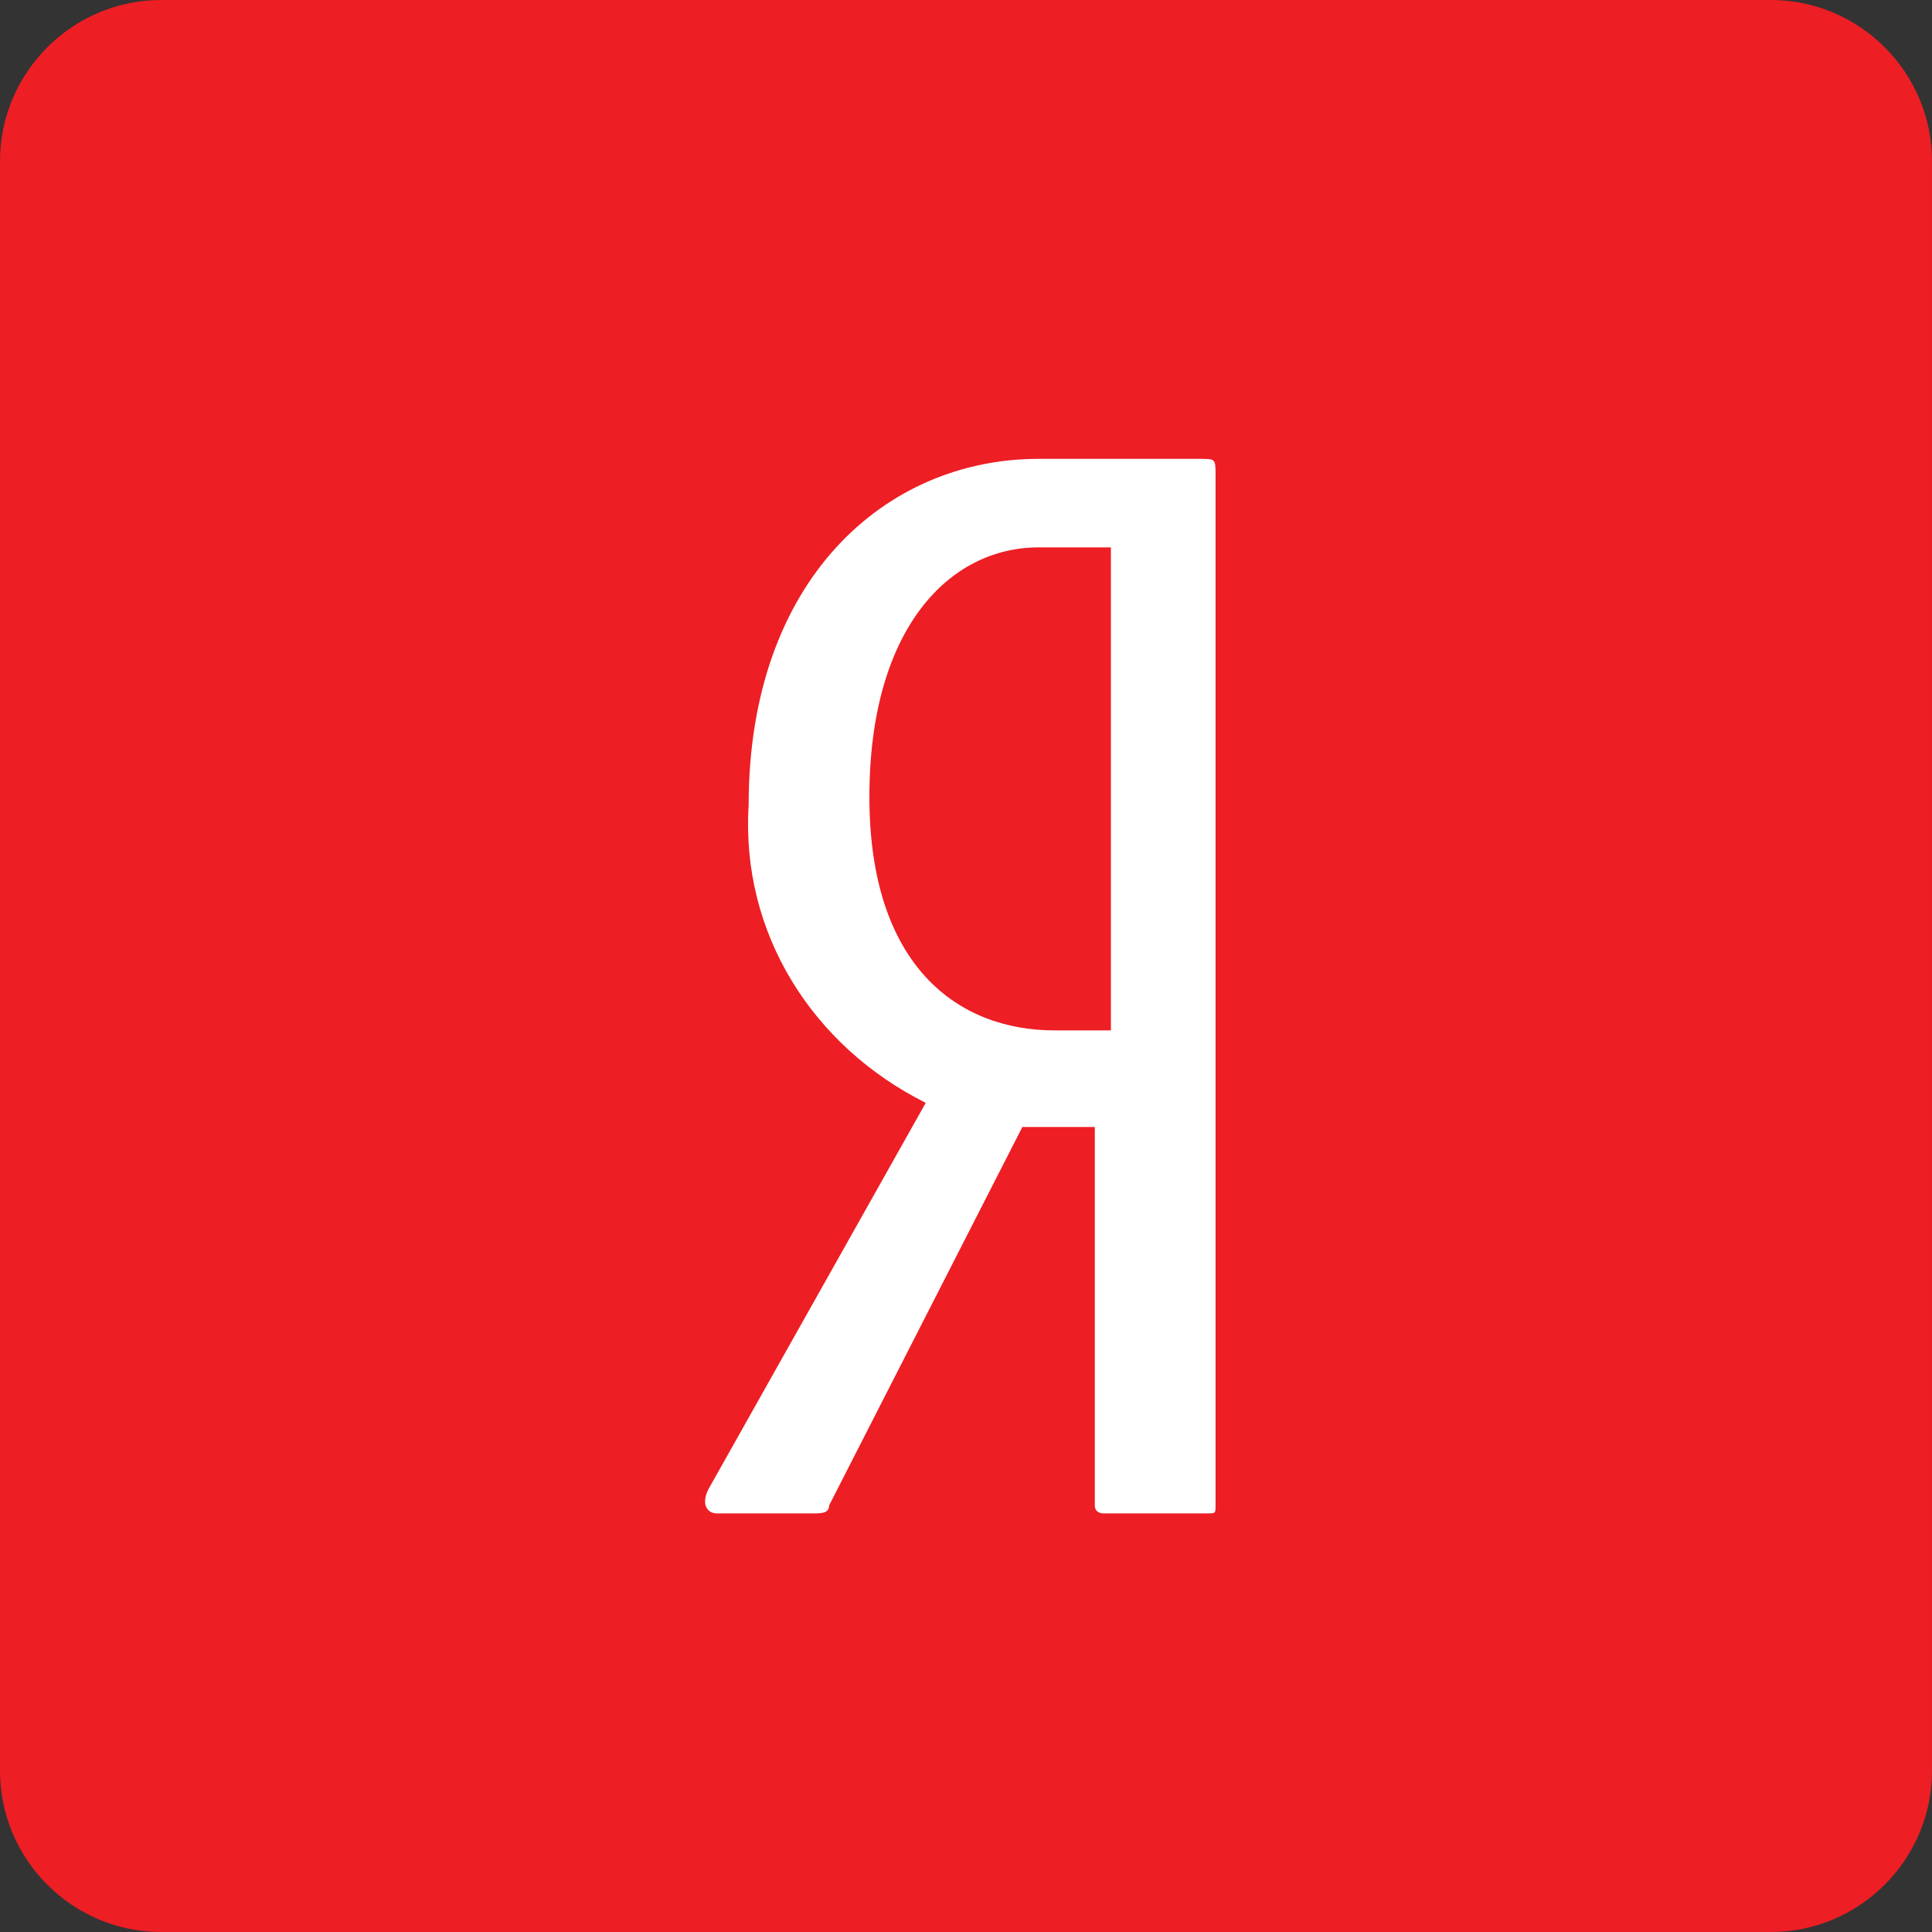 <?xml version="1.0" encoding="utf-8"?>
<!-- Generator: Adobe Illustrator 21.1.0, SVG Export Plug-In . SVG Version: 6.00 Build 0)  -->
<svg version="1.1" id="Layer_1" xmlns="http://www.w3.org/2000/svg" xmlns:xlink="http://www.w3.org/1999/xlink" x="0px" y="0px"
	 viewBox="0 0 24 24" style="enable-background:new 0 0 24 24;" xml:space="preserve">
<rect x="0" y="0" width="24" height="24" fill="#333333" stroke="none"/>
<style type="text/css">
	.st0{fill:#ED1E24;}
	.st1{fill:#FFFFFF;}
</style>
<title>social_icons2</title>
<path class="st0" d="M2,0h20c1.1,0,2,0.9,2,2v20c0,1.1-0.9,2-2,2H2c-1.1,0-2-0.9-2-2V2C0,0.9,0.9,0,2,0z"/>
<path class="st1" d="M13.8,12.8h-0.7c-1.2,0-2.3-0.8-2.3-2.9s1-3.1,2.1-3.1h0.9V12.8z M14.9,5.7h-2C11,5.7,9.3,7.2,9.3,10
	c-0.1,1.6,0.8,3,2.2,3.7l-2.7,4.8c-0.1,0.2,0,0.3,0.1,0.3h1.2c0.1,0,0.2,0,0.2-0.1l2.4-4.7h0.9v4.7c0,0.1,0.1,0.1,0.1,0.1H15
	c0.1,0,0.1,0,0.1-0.1V5.9C15.1,5.7,15.1,5.7,14.9,5.7"/>
</svg>
